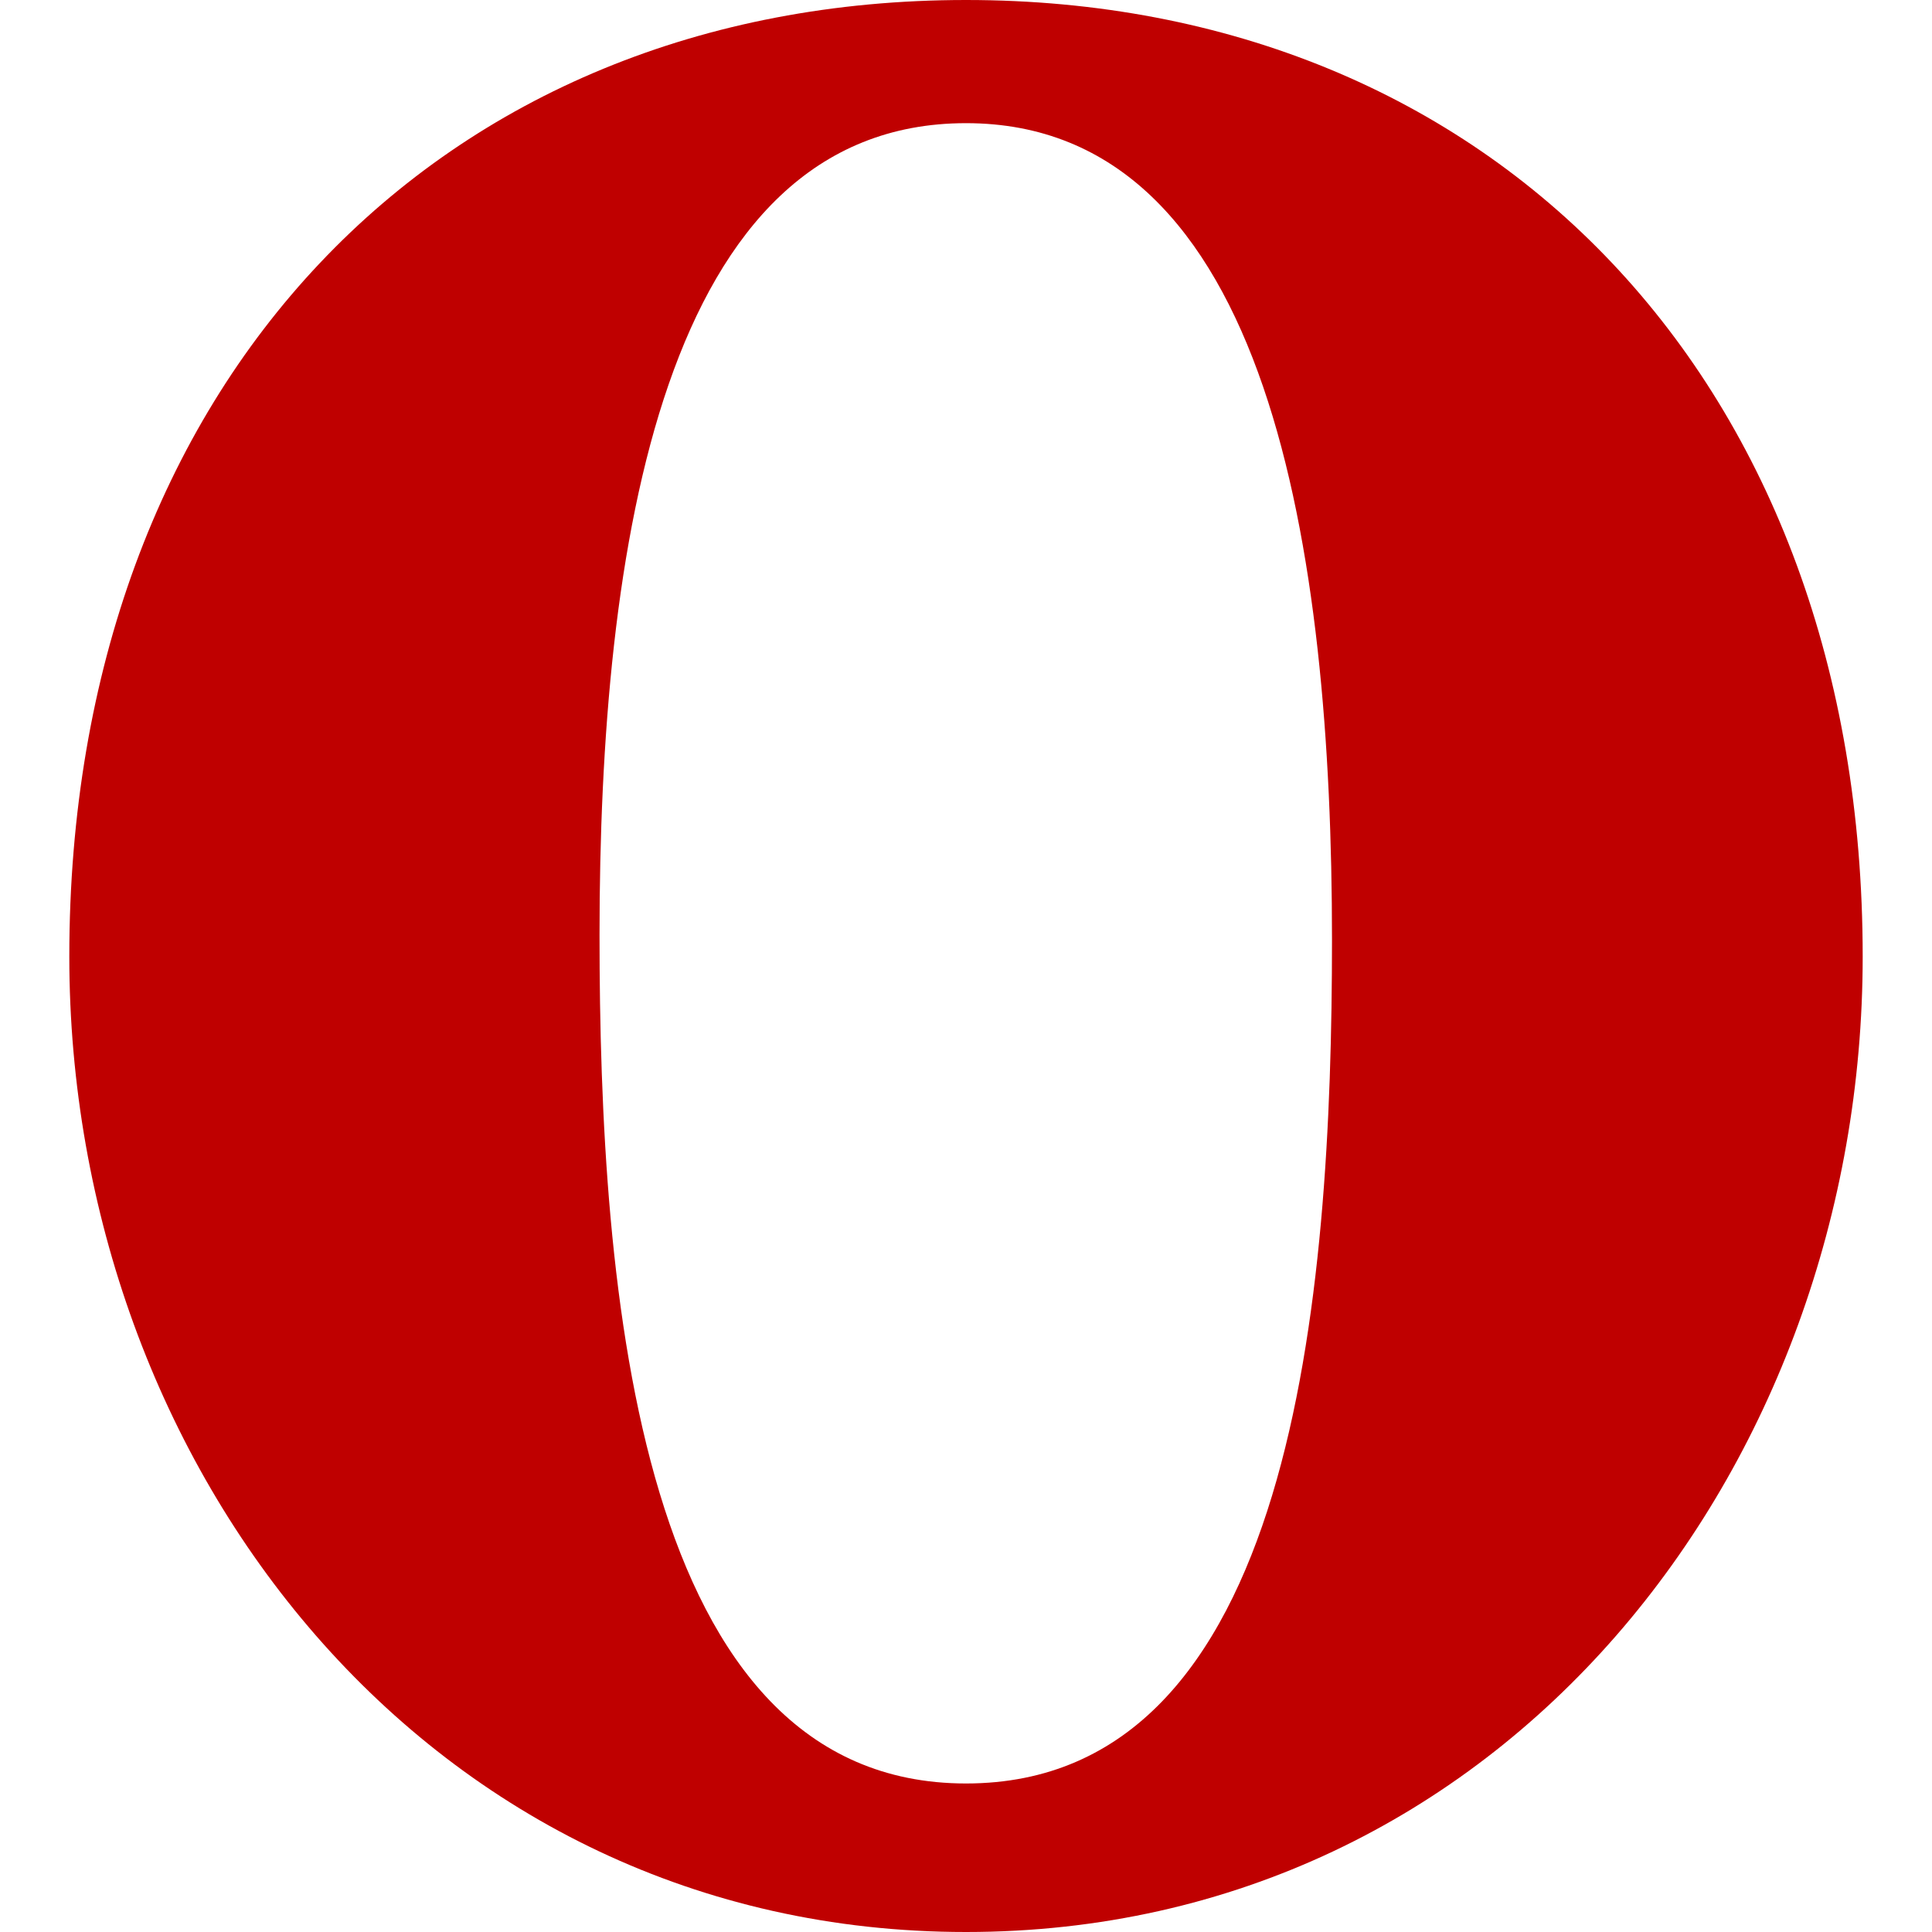 
<svg xmlns="http://www.w3.org/2000/svg" xmlns:xlink="http://www.w3.org/1999/xlink" width="16px" height="16px" viewBox="0 0 16 16" version="1.1">
<g id="surface1">
<path style=" stroke:none;fill-rule:nonzero;fill:#bf0000;fill-opacity:1;" d="M 0.574 7.922 C 0.574 12.148 3.547 16 8 16 C 12.457 16 15.426 12.148 15.426 7.922 C 15.426 3.168 12.367 0 8 0 C 3.633 0 0.574 3.168 0.574 7.922 Z M 4.965 7.742 C 4.965 4.547 5.48 1.02 8 1.02 C 10.52 1.02 11.031 4.586 11.031 7.781 C 11.031 10.738 10.719 14.77 8 14.77 C 5.281 14.77 4.965 10.699 4.965 7.742 Z M 4.965 7.742 "/>
</g>
</svg>
